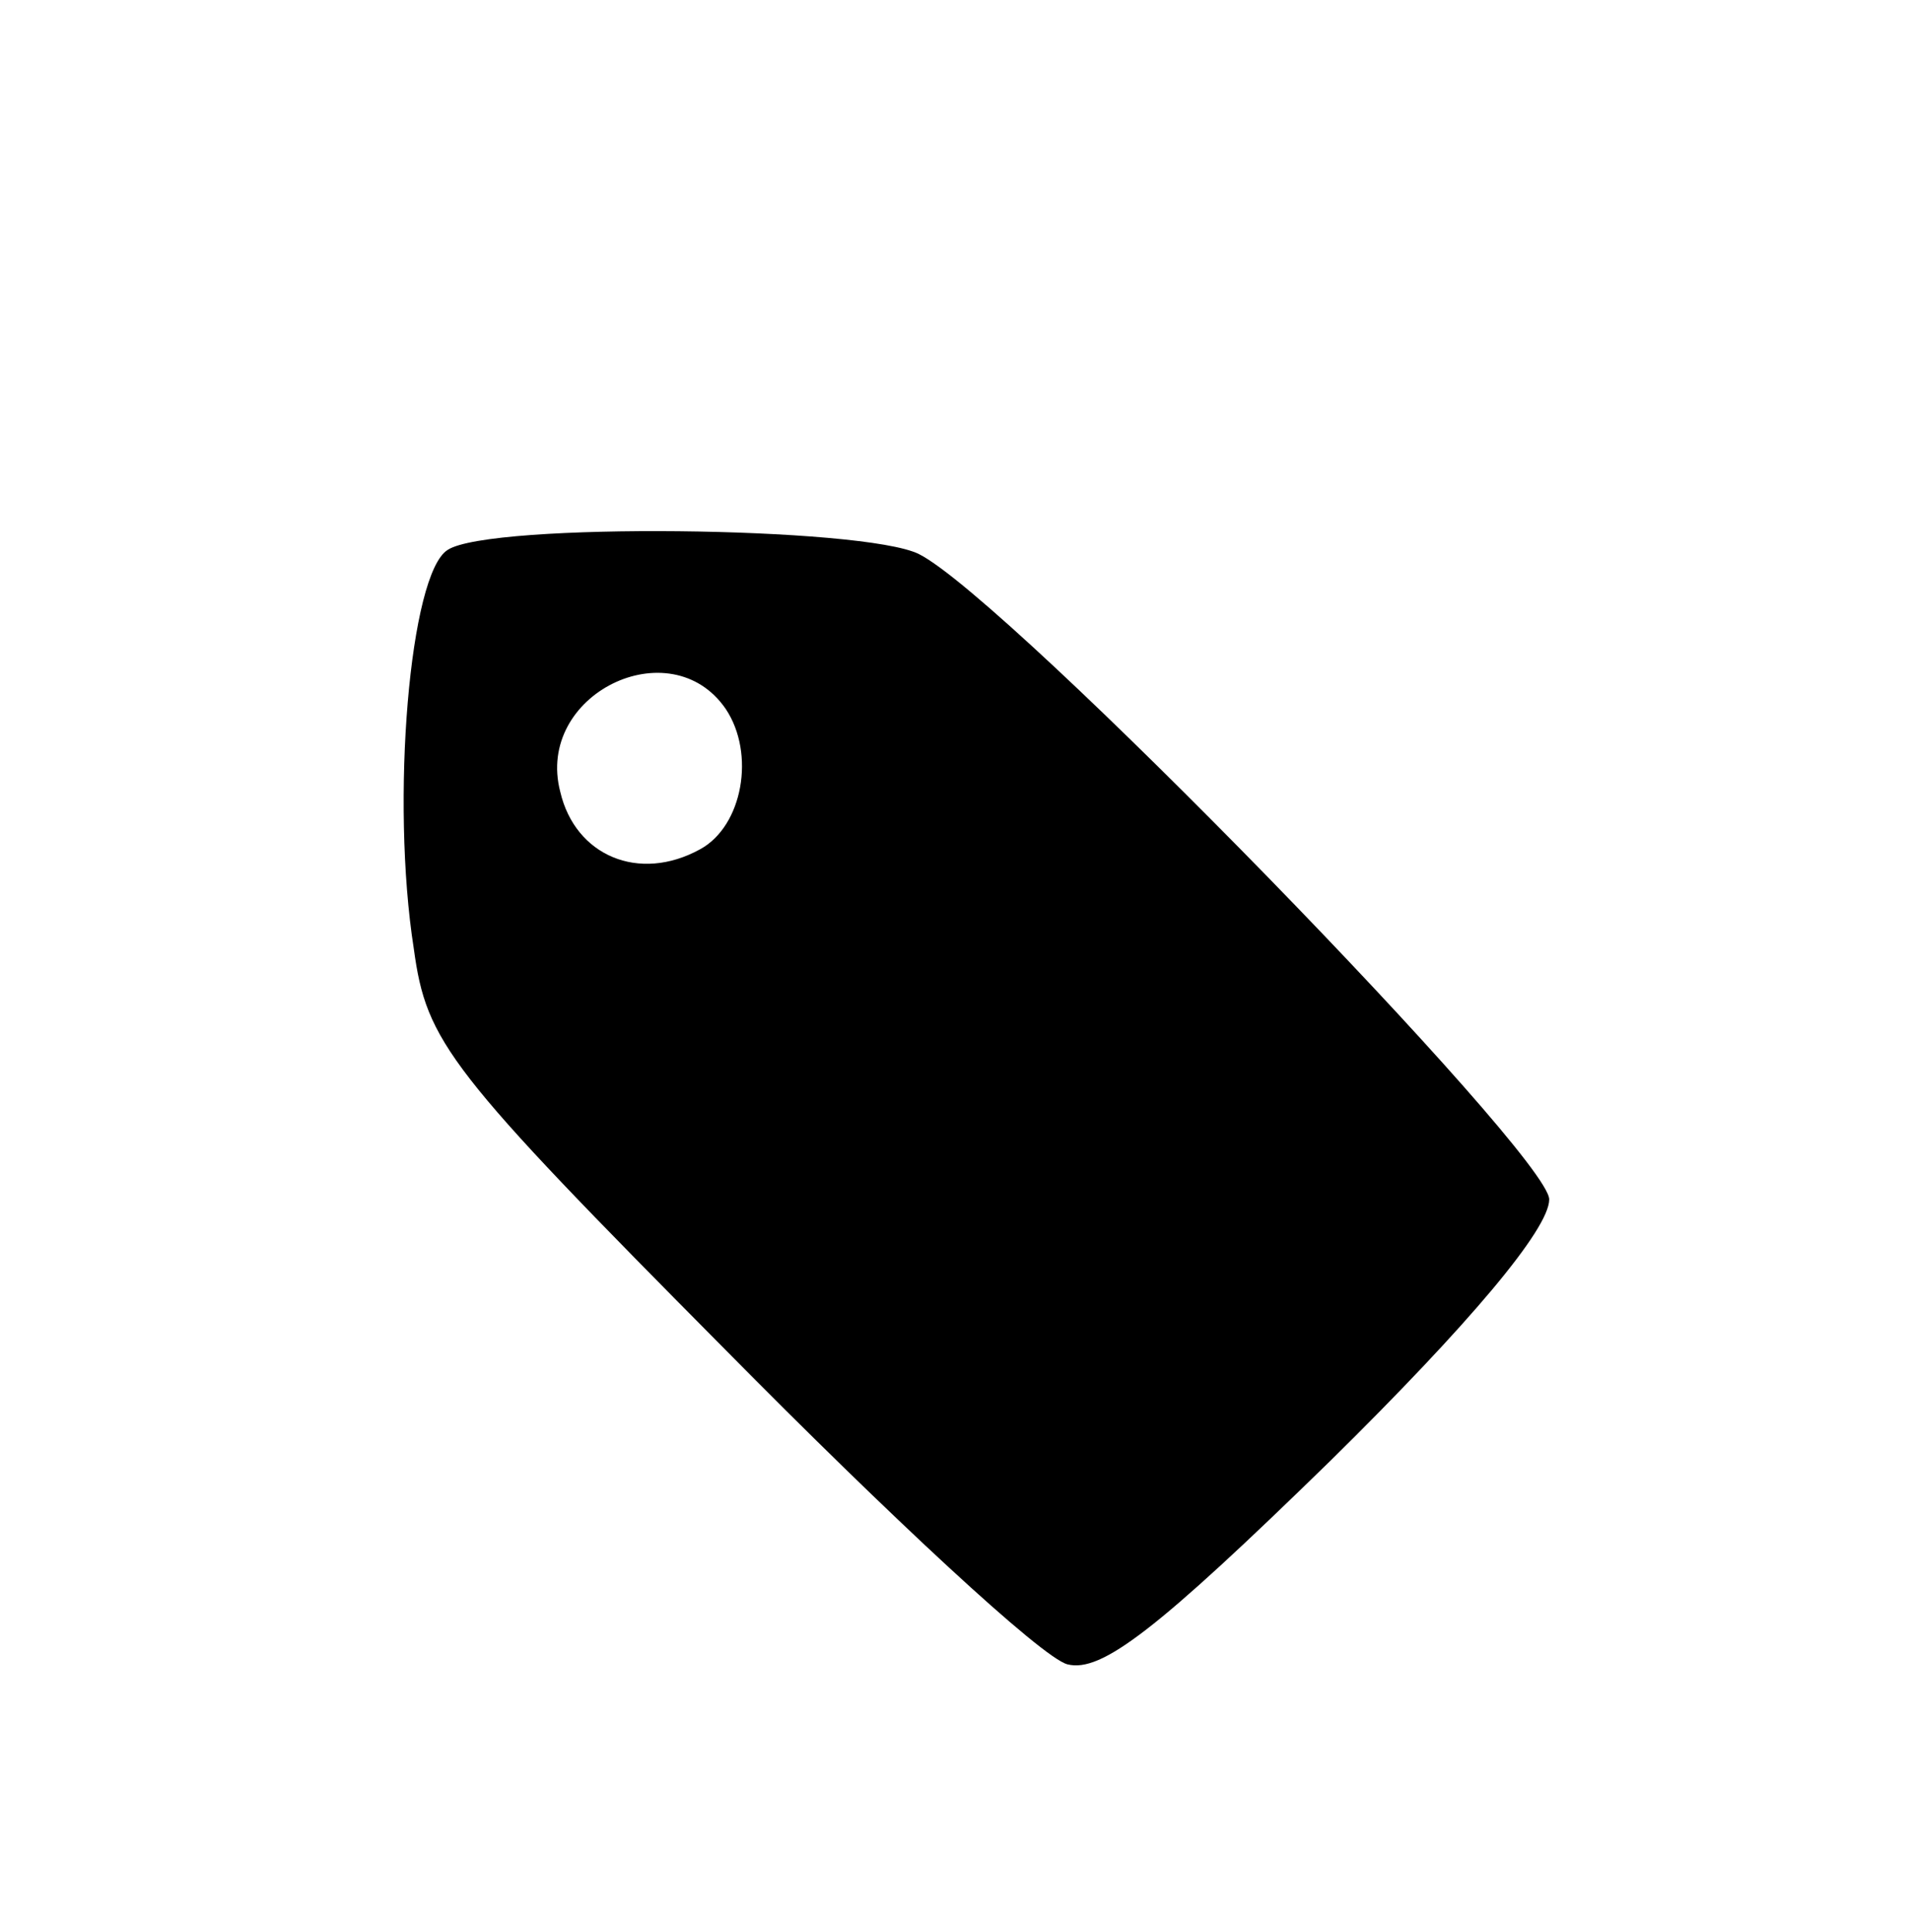 <?xml version="1.0" standalone="no"?>
<!DOCTYPE svg PUBLIC "-//W3C//DTD SVG 20010904//EN"
 "http://www.w3.org/TR/2001/REC-SVG-20010904/DTD/svg10.dtd">
<svg version="1.0" xmlns="http://www.w3.org/2000/svg"
 width="90pt" height="91pt" viewBox="0 0 90 91"
 preserveAspectRatio="xMidYMid meet">

<g transform="translate(0,91) scale(0.1,-0.1)"
fill="#000000" stroke="none">
<path d="M211 651 c-18 -11 -27 -118 -16 -188 6 -44 16 -57 147 -189 77 -78
149 -145 161 -148 16 -4 42 16 124 96 65 64 103 109 103 123 0 21 -255 283
-297 304 -26 13 -202 15 -222 2z m131 -75 c14 -21 8 -55 -12 -66 -29 -16 -59
-3 -66 27 -12 46 52 77 78 39z"/>
</g>
</svg>
